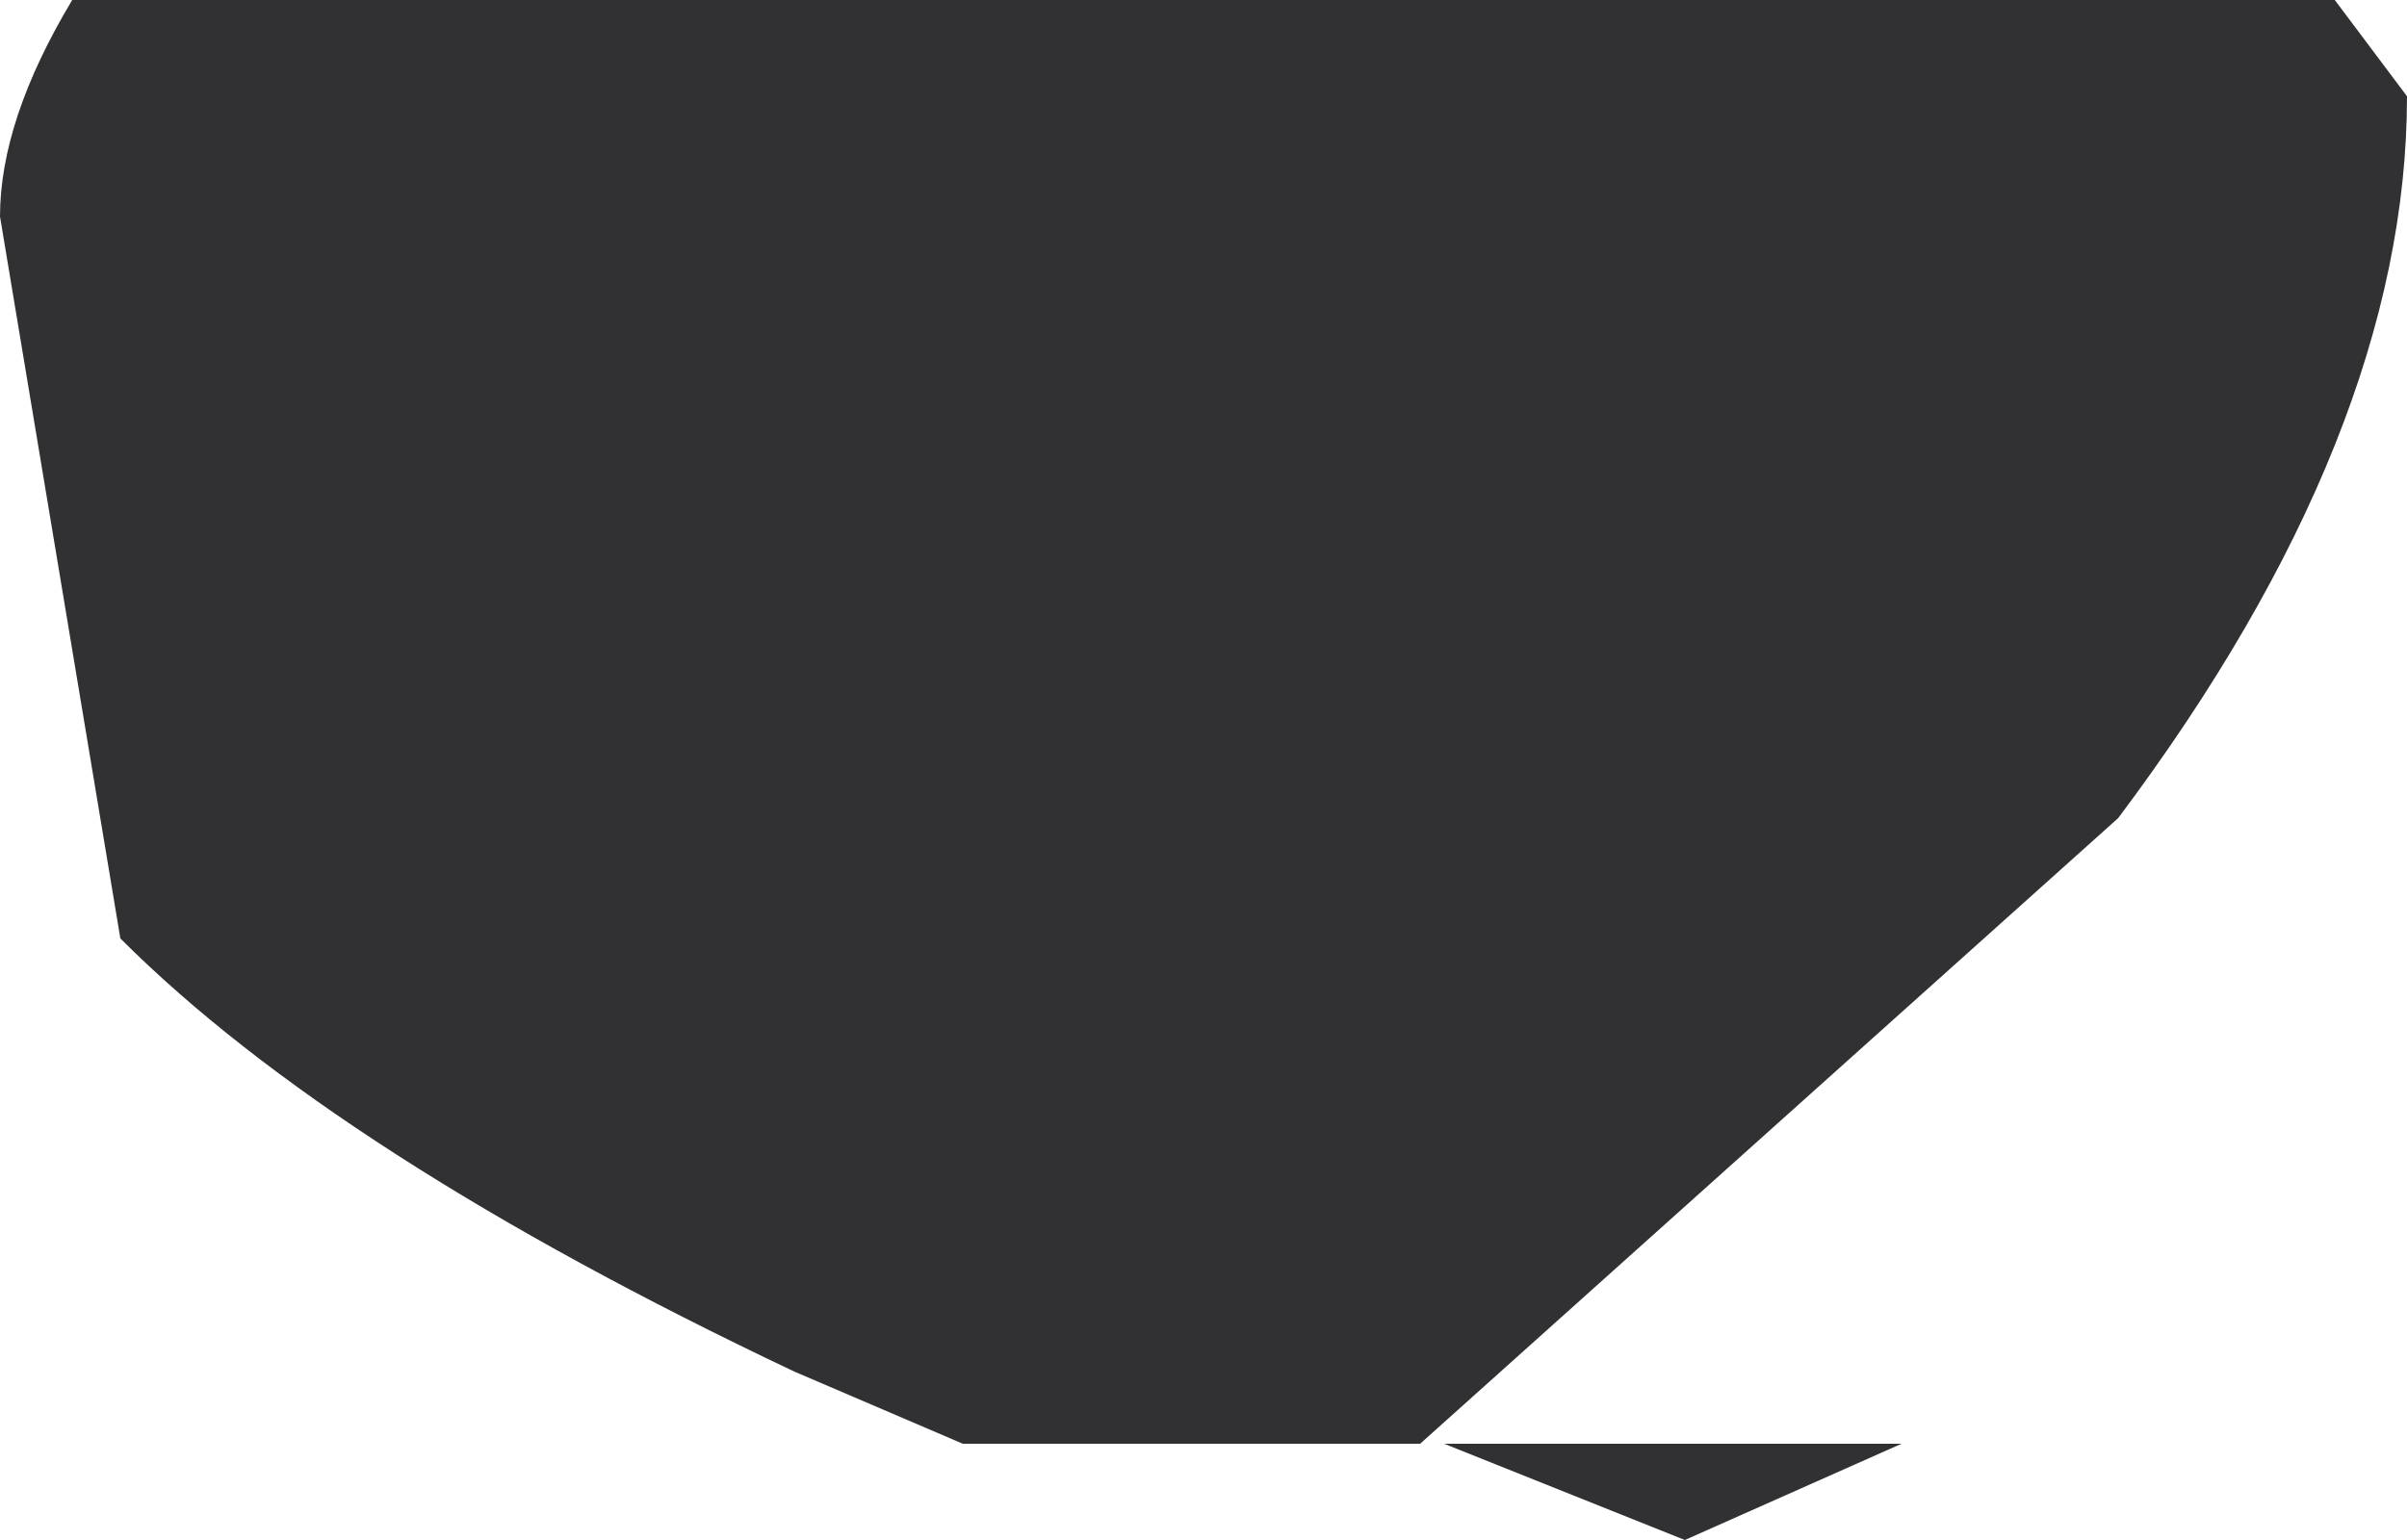 <?xml version="1.0" encoding="UTF-8" standalone="no"?>
<svg xmlns:ffdec="https://www.free-decompiler.com/flash" xmlns:xlink="http://www.w3.org/1999/xlink" ffdec:objectType="shape" height="3.2px" width="5.0px" xmlns="http://www.w3.org/2000/svg">
  <g transform="matrix(1.0, 0.0, 0.0, 1.0, -102.45, -499.0)">
    <path d="M106.85 500.7 L105.4 502.0 104.45 502.0 104.1 501.85 Q103.15 501.4 102.7 500.95 L102.45 499.45 Q102.45 499.25 102.6 499.0 L107.3 499.0 107.45 499.2 Q107.45 499.9 106.85 500.7 M105.45 502.0 L106.4 502.0 105.95 502.2 105.45 502.0" fill="#313133" fill-rule="evenodd" stroke="none"/>
  </g>
</svg>
